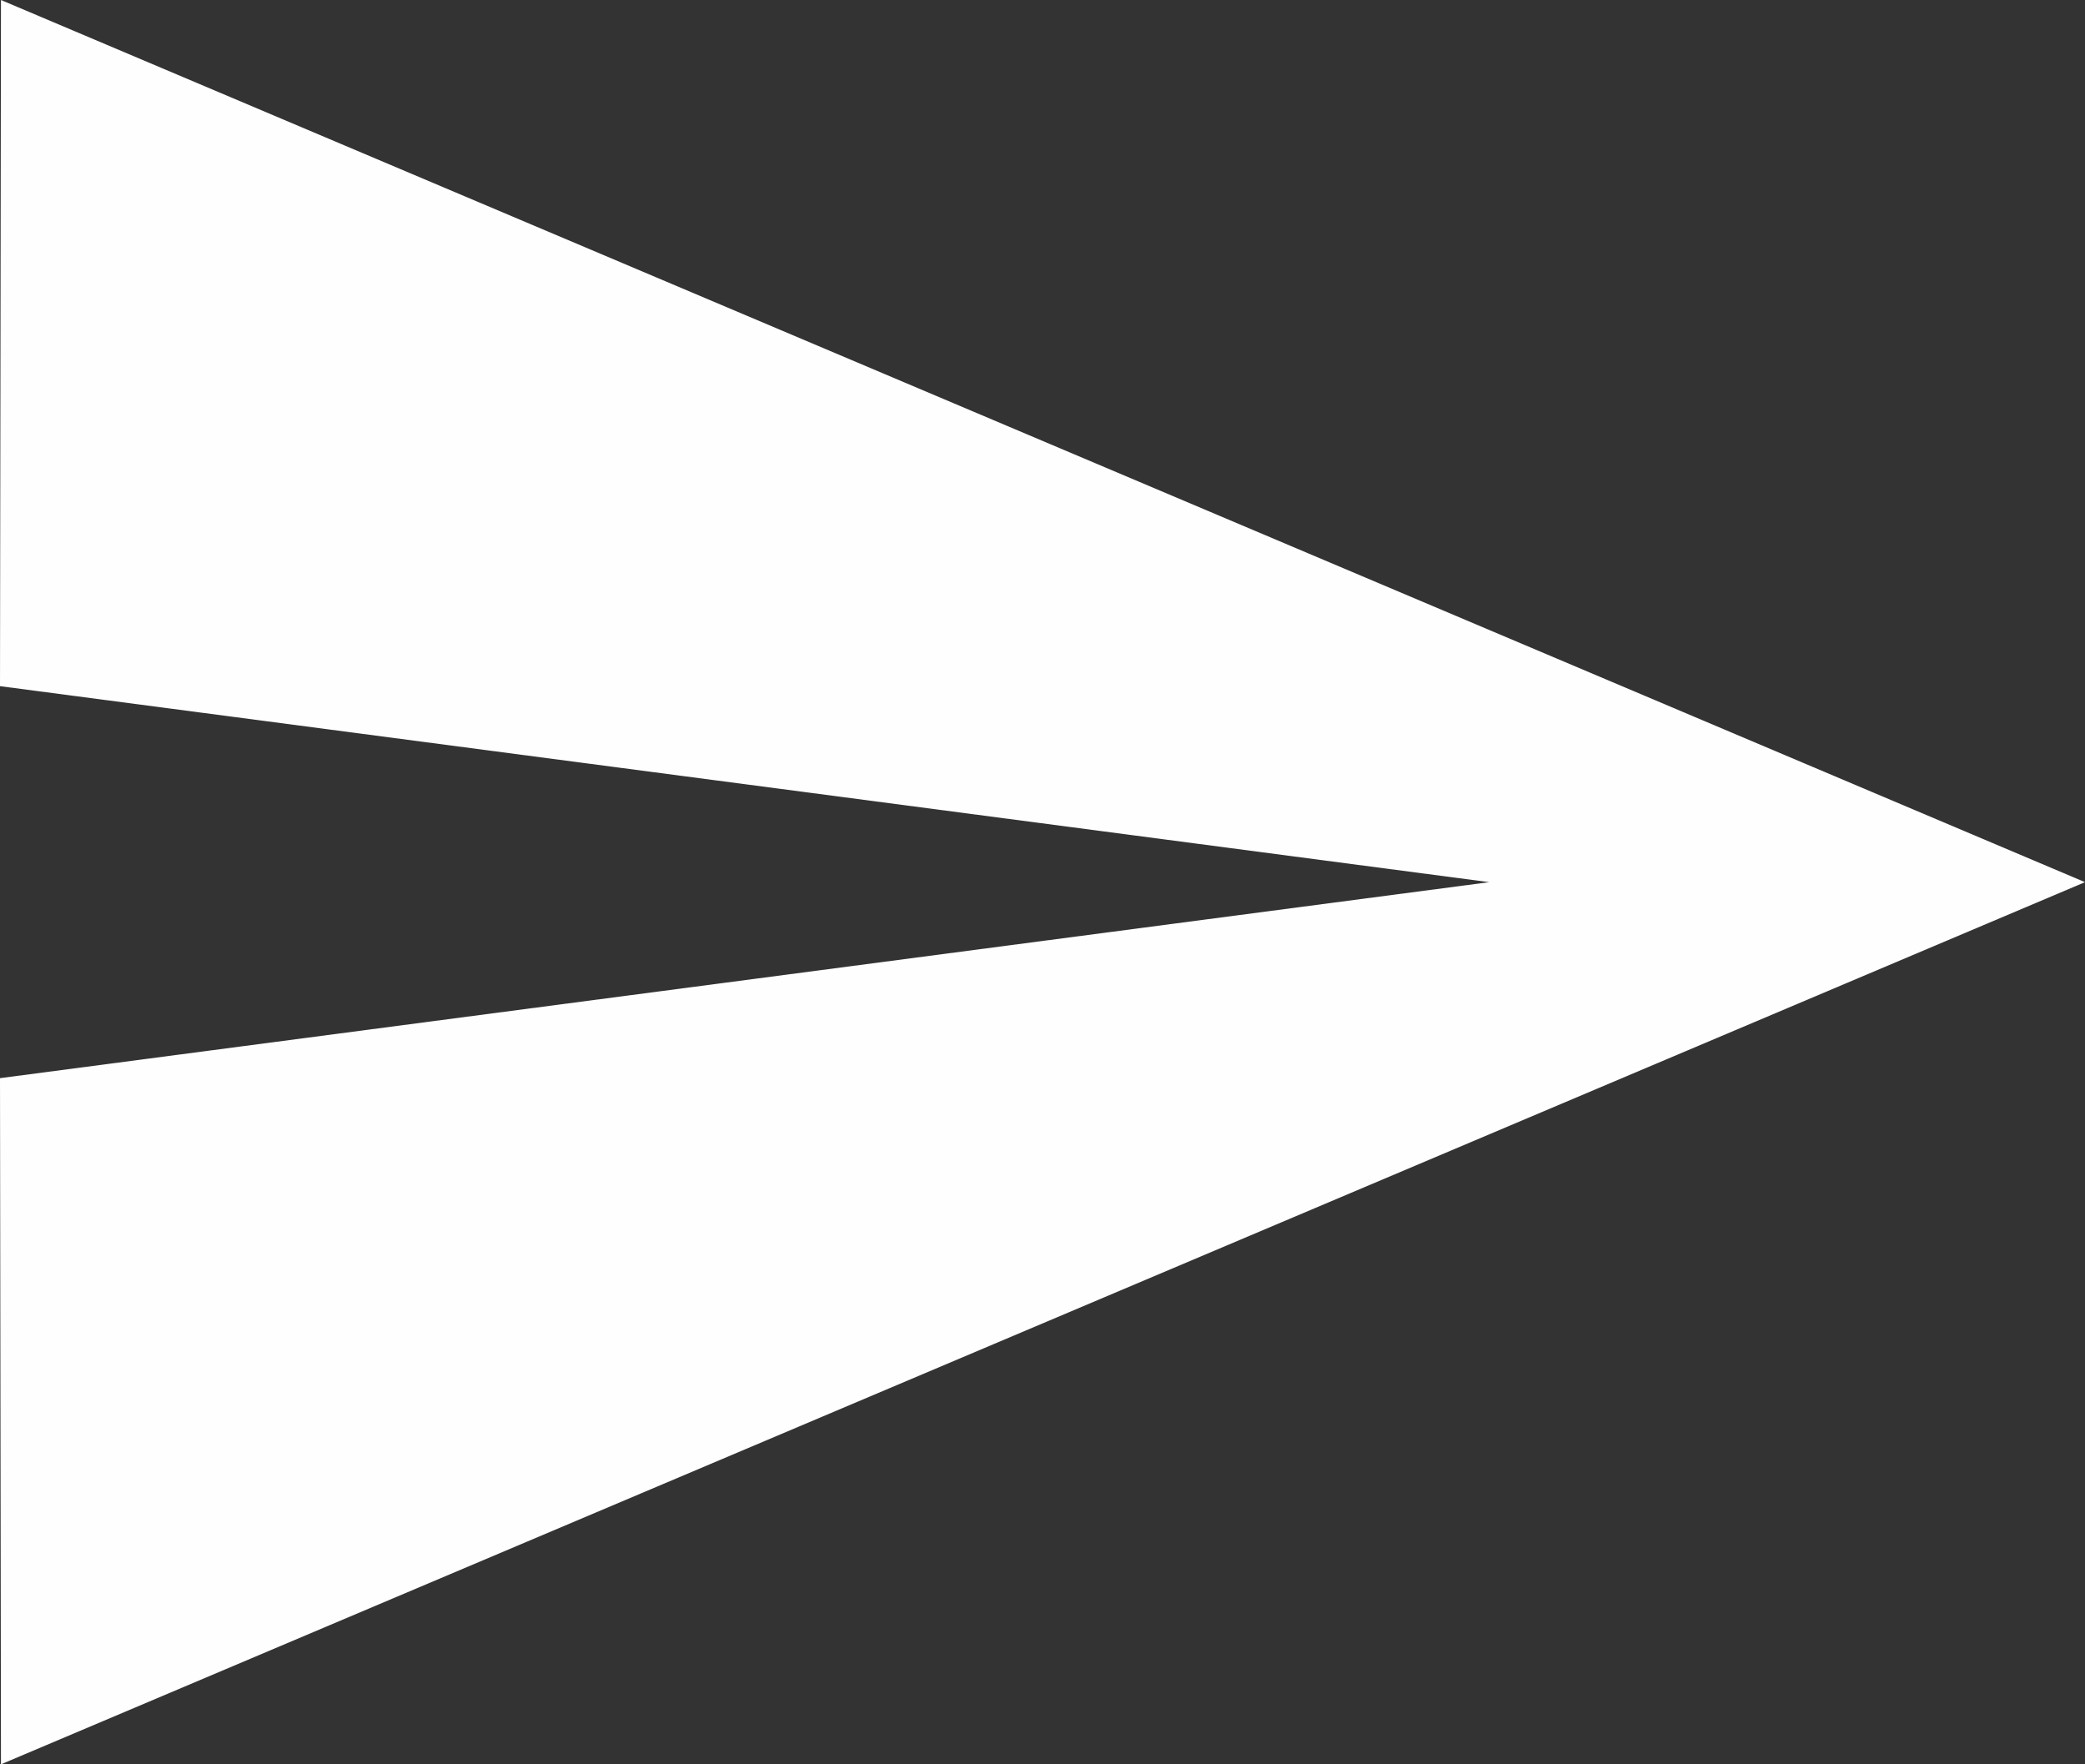 <svg xmlns="http://www.w3.org/2000/svg" width="26" height="22" viewBox="0 0 26 22">
    <rect x="0" y="0" width="26" height="22" fill="#333333" stroke="none"/>
    <path fill="#fefefe" d="M0.012 0L0 8.556 18.571 11 0 13.444 0.012 22 26 11z"/>
</svg>
